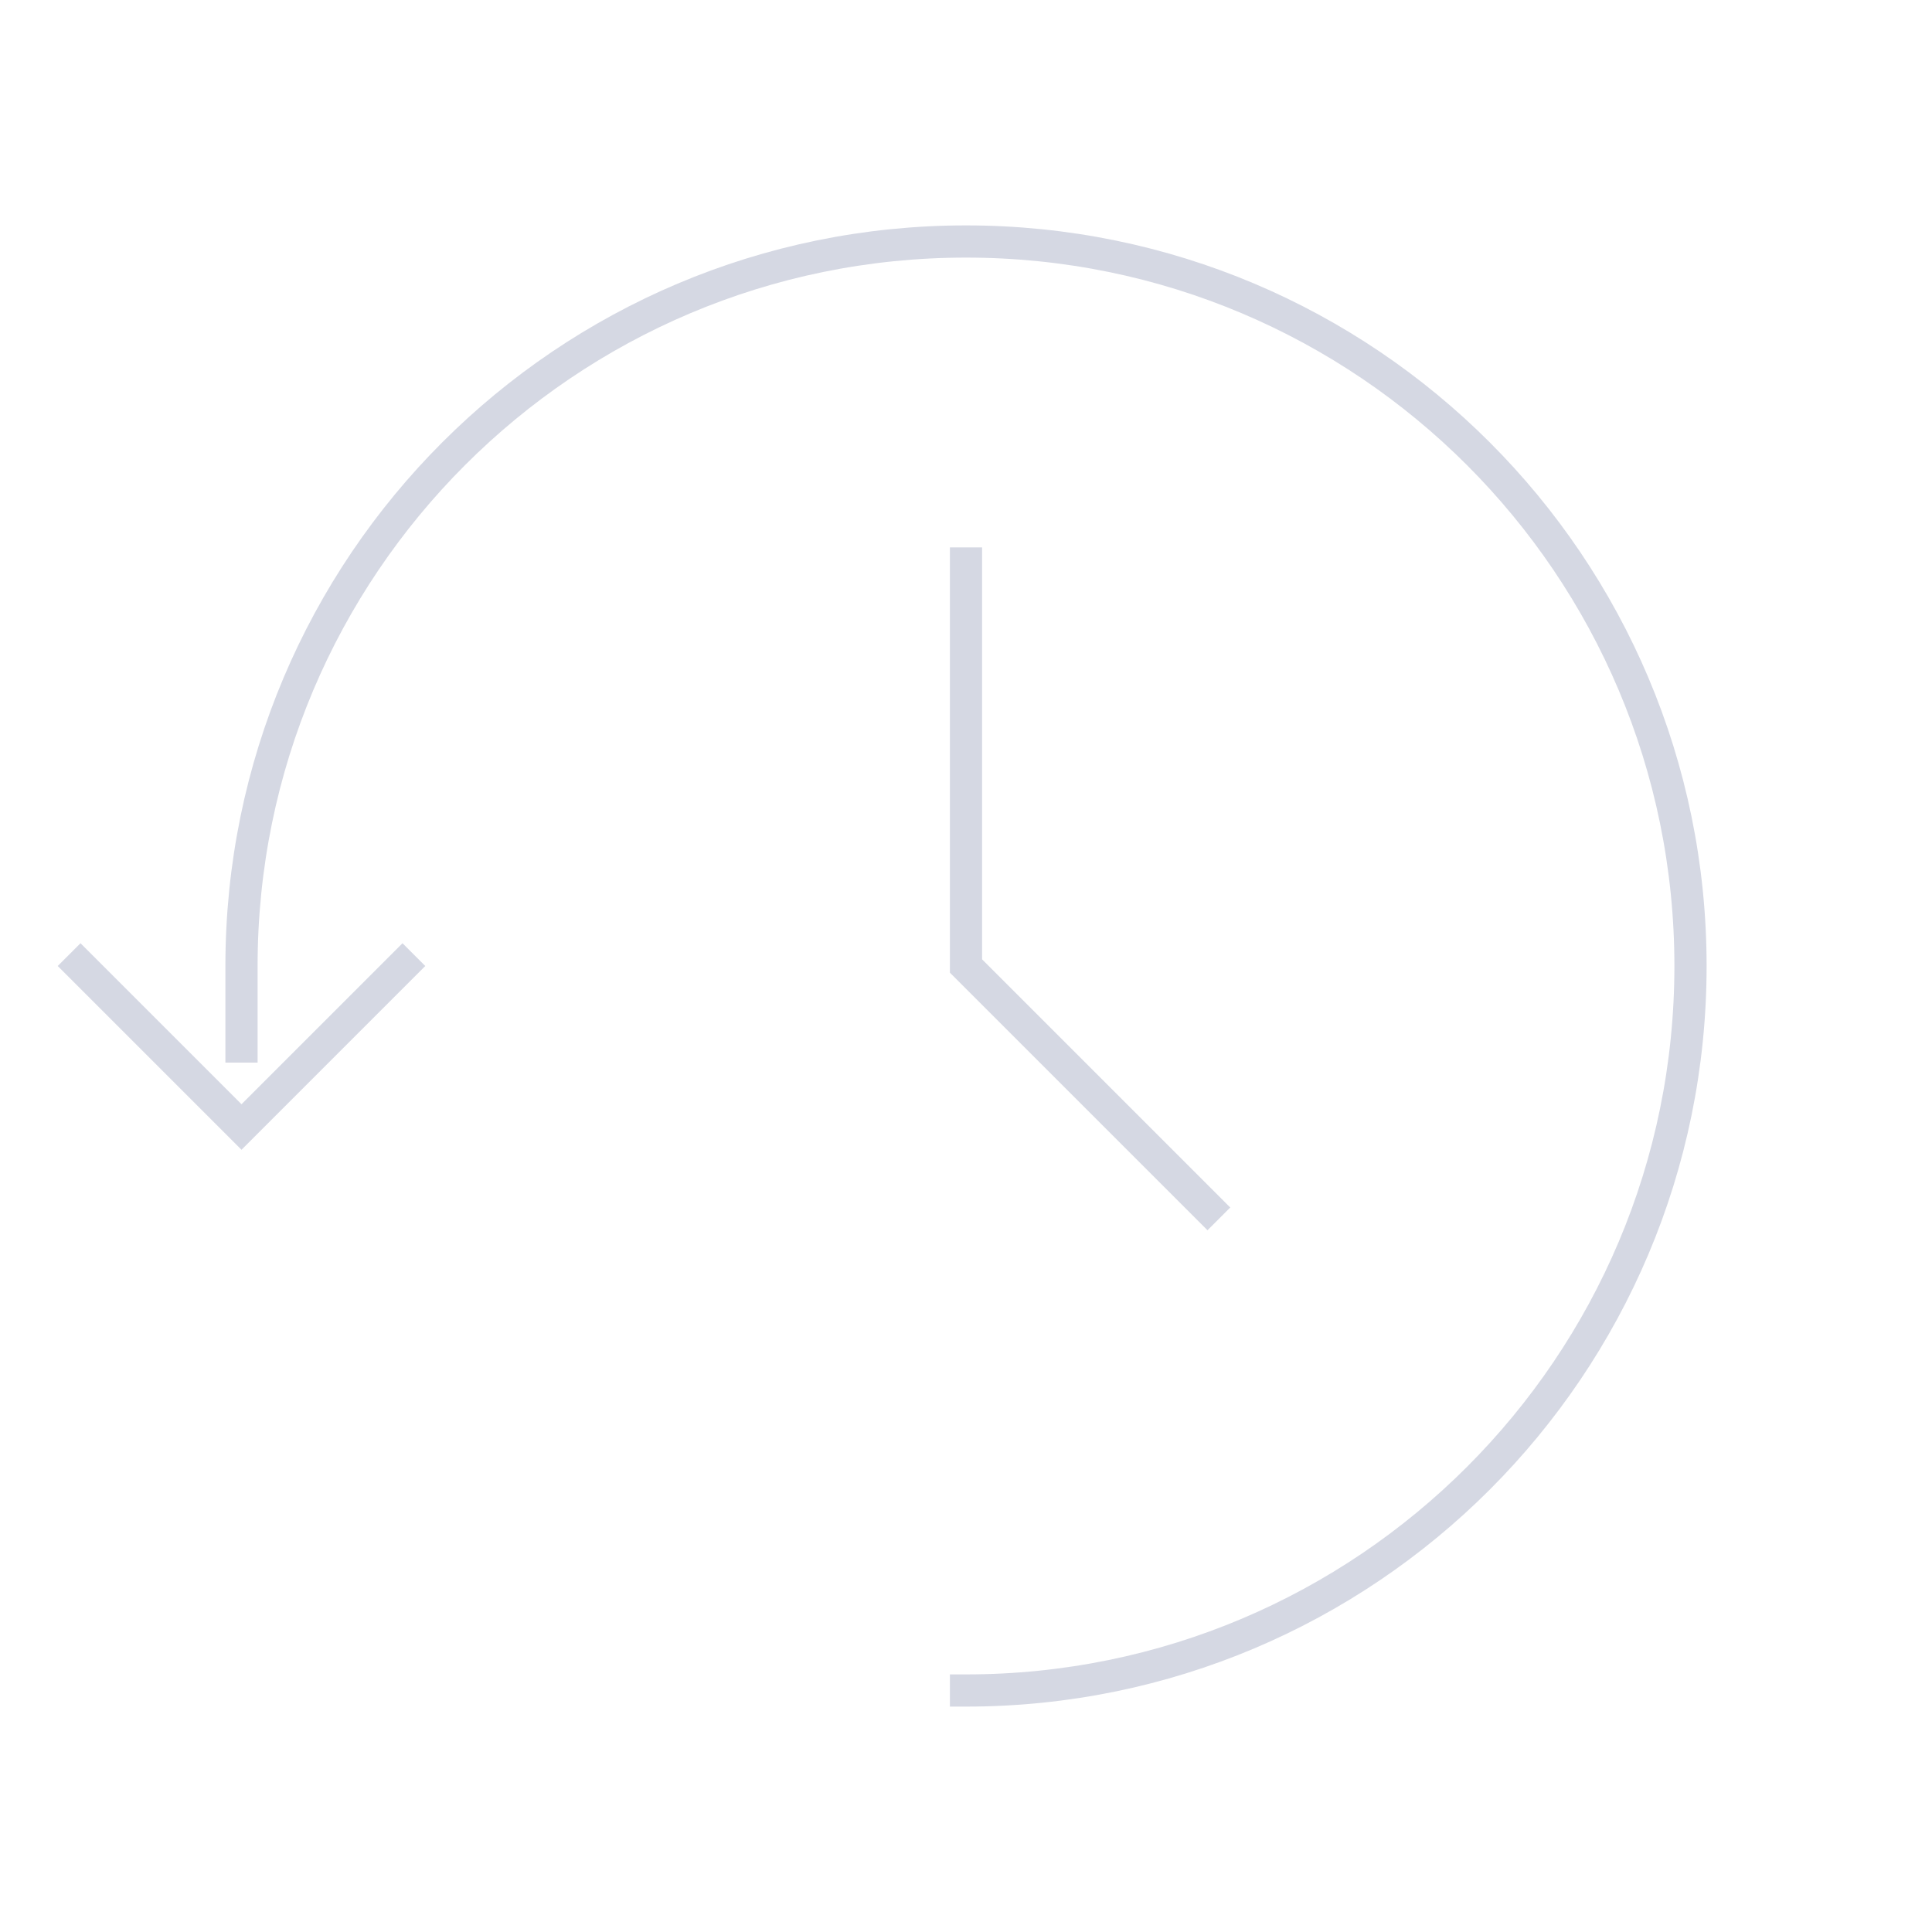 <svg width="24px" height="24px" viewBox="0 0 24 24" role="img" xmlns="http://www.w3.org/2000/svg"
     aria-labelledby="historyIconTitle" stroke="#d5d8e3" stroke-width="0.4" stroke-linecap="square"
     stroke-linejoin="miter" fill="none" color="#d5d8e3">
    <title id="historyIconTitle">History</title>
    <polyline points="1 12 3 14 5 12"/>
    <polyline points="12 7 12 12 15 15"/>
    <path d="M12,21 C16.971,21 21,16.971 21,12 C21,7.029 16.971,3 12,3 C7.029,3 3,7.029 3,12 C3,11.975 3,12.309 3,13"/>
</svg>
